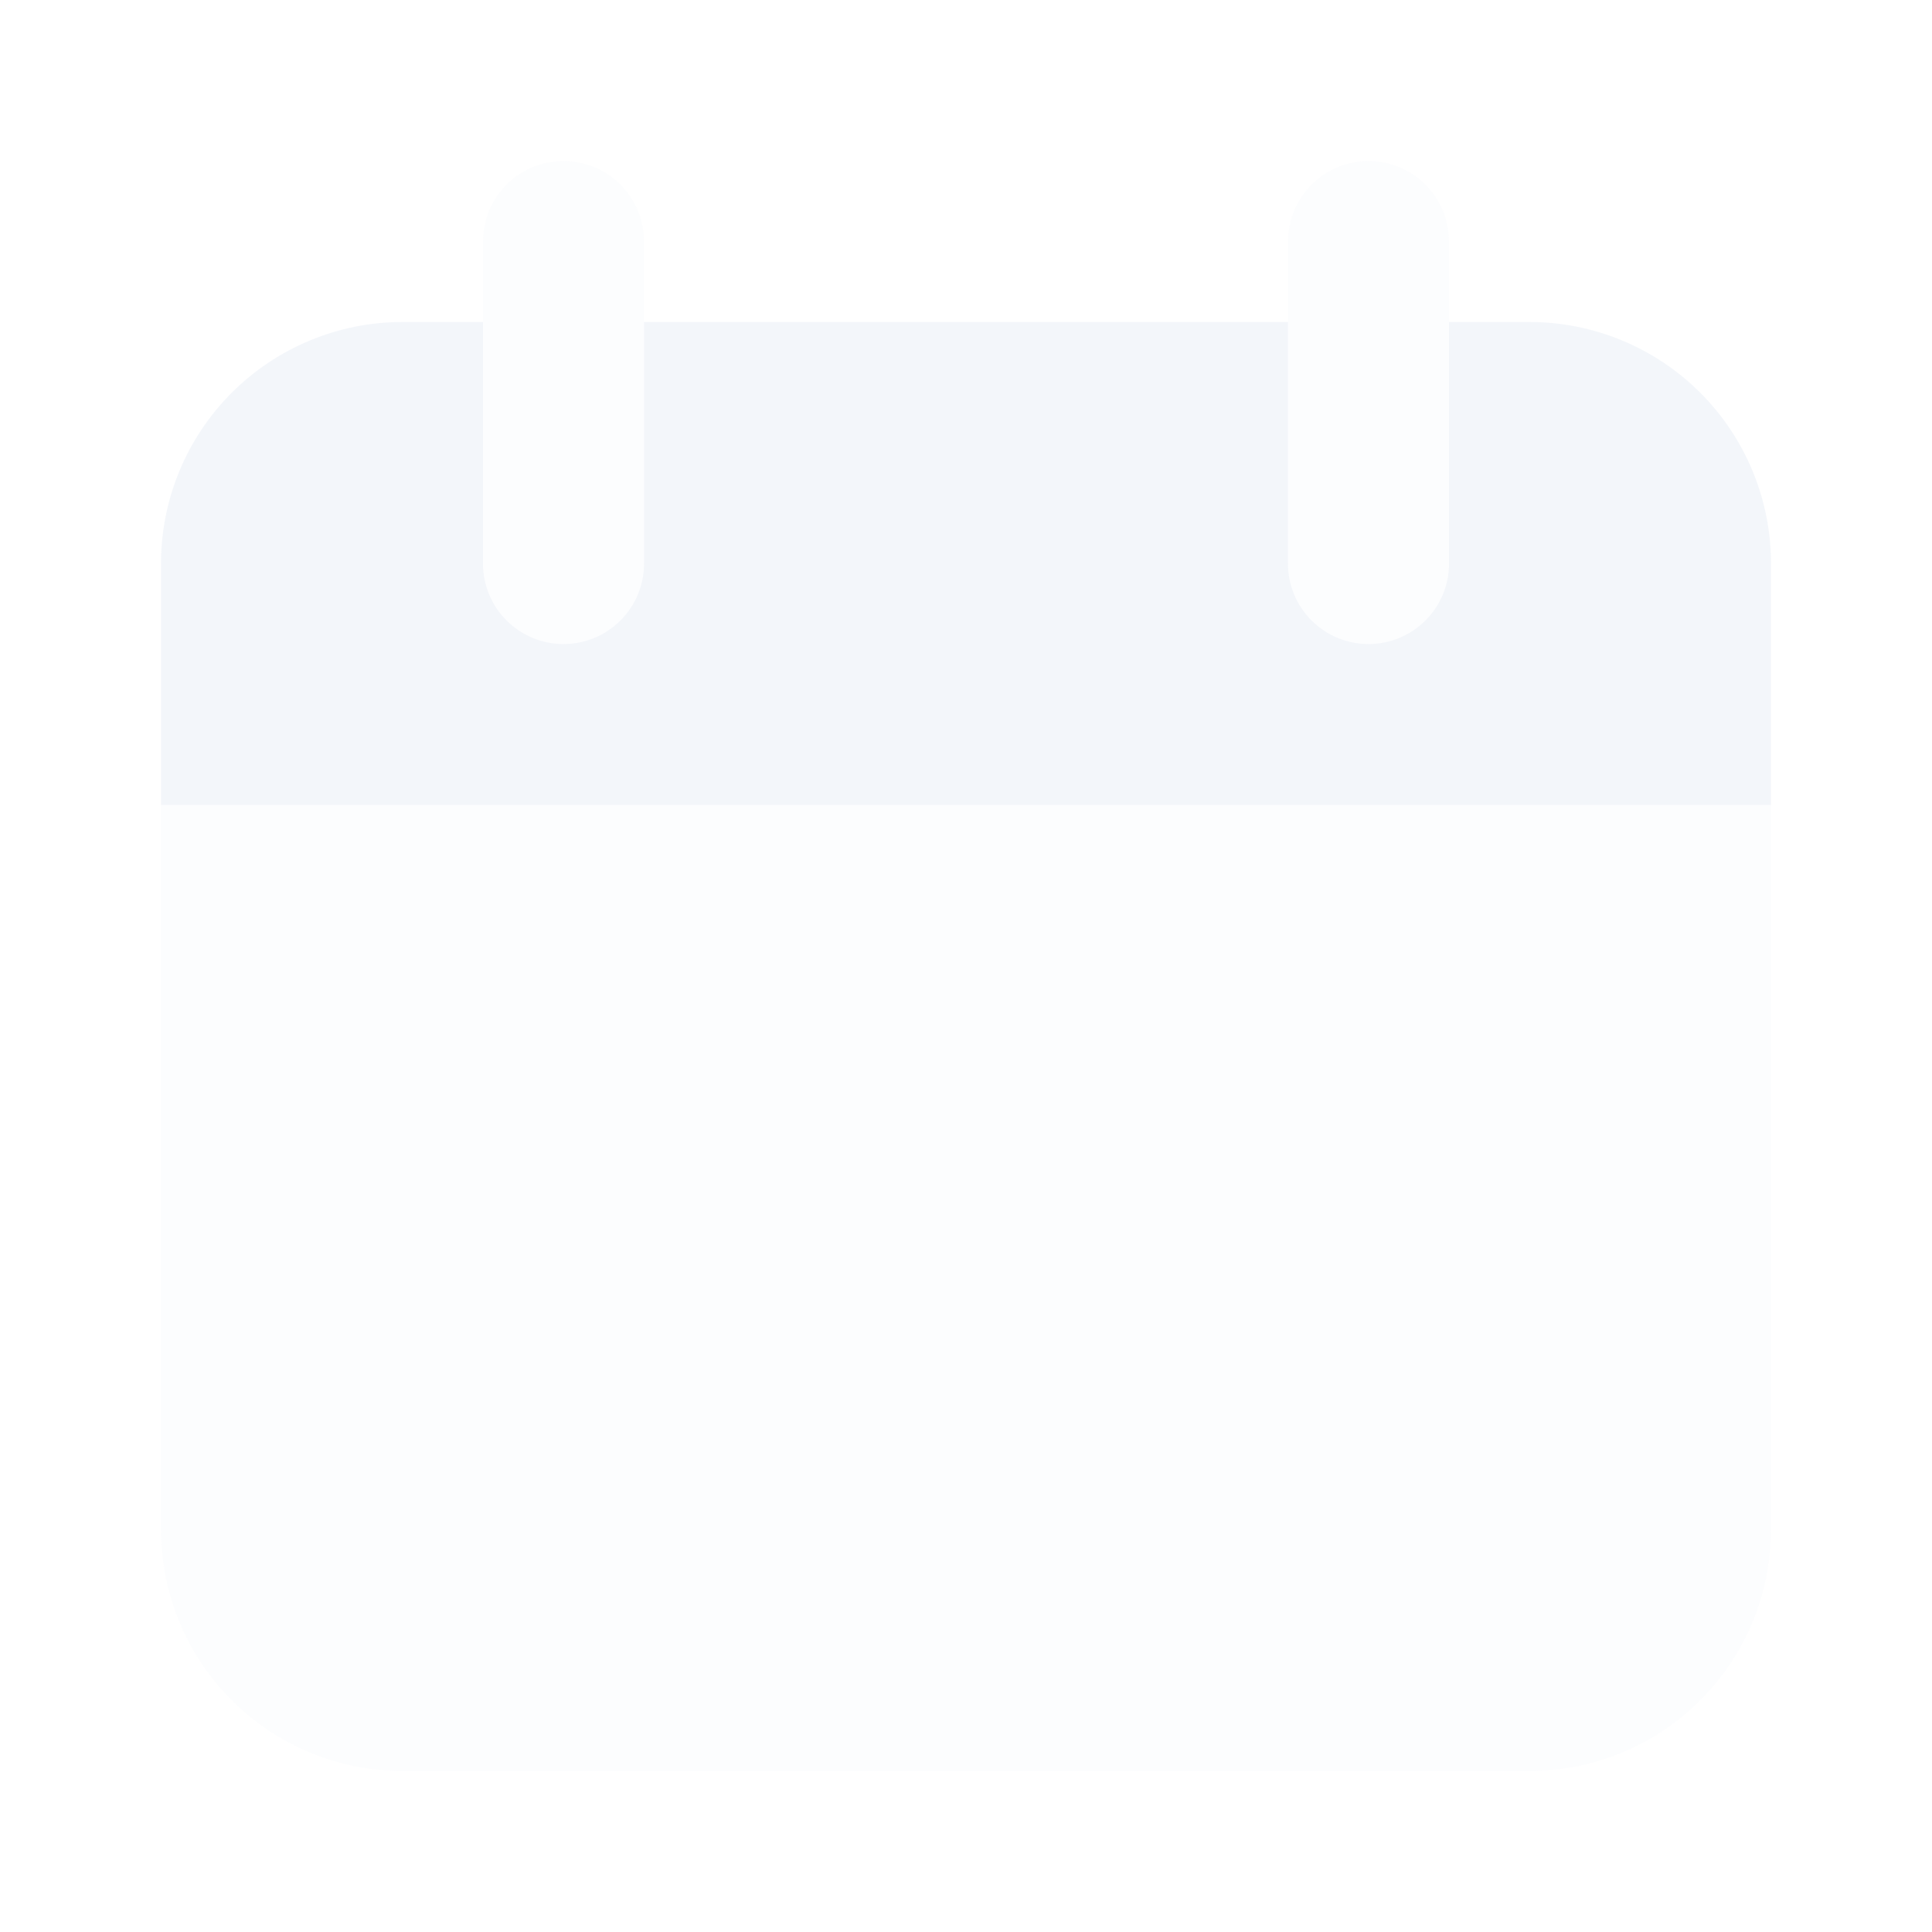 <svg width="177" height="177" viewBox="0 0 177 177" fill="none" xmlns="http://www.w3.org/2000/svg">
<g opacity="0.08">
<path opacity="0.5" d="M162.25 73.75H14.75V140.125C14.75 145.993 17.081 151.62 21.23 155.77C25.38 159.919 31.007 162.25 36.875 162.25H140.125C145.993 162.25 151.62 159.919 155.77 155.77C159.919 151.62 162.25 145.993 162.25 140.125V73.75ZM51.625 59C49.669 59 47.793 58.223 46.41 56.84C45.027 55.457 44.25 53.581 44.25 51.625V22.125C44.25 20.169 45.027 18.293 46.41 16.91C47.793 15.527 49.669 14.75 51.625 14.75C53.581 14.75 55.457 15.527 56.84 16.91C58.223 18.293 59 20.169 59 22.125V51.625C59 53.581 58.223 55.457 56.84 56.84C55.457 58.223 53.581 59 51.625 59ZM125.375 59C123.419 59 121.543 58.223 120.16 56.84C118.777 55.457 118 53.581 118 51.625V22.125C118 20.169 118.777 18.293 120.16 16.91C121.543 15.527 123.419 14.75 125.375 14.75C127.331 14.75 129.207 15.527 130.59 16.91C131.973 18.293 132.75 20.169 132.75 22.125V51.625C132.75 53.581 131.973 55.457 130.59 56.84C129.207 58.223 127.331 59 125.375 59Z" fill="#BACBE3"/>
<path d="M140.125 29.5H132.75V51.625C132.75 53.581 131.973 55.457 130.59 56.84C129.207 58.223 127.331 59 125.375 59C123.419 59 121.543 58.223 120.16 56.84C118.777 55.457 118 53.581 118 51.625V29.5H59V51.625C59 53.581 58.223 55.457 56.84 56.84C55.457 58.223 53.581 59 51.625 59C49.669 59 47.793 58.223 46.41 56.84C45.027 55.457 44.25 53.581 44.25 51.625V29.5H36.875C31.007 29.5 25.38 31.831 21.23 35.98C17.081 40.13 14.75 45.757 14.75 51.625V73.75H162.25V51.625C162.25 45.757 159.919 40.13 155.77 35.98C151.62 31.831 145.993 29.5 140.125 29.5Z" fill="#6A8EC2"/>
</g>
</svg>
